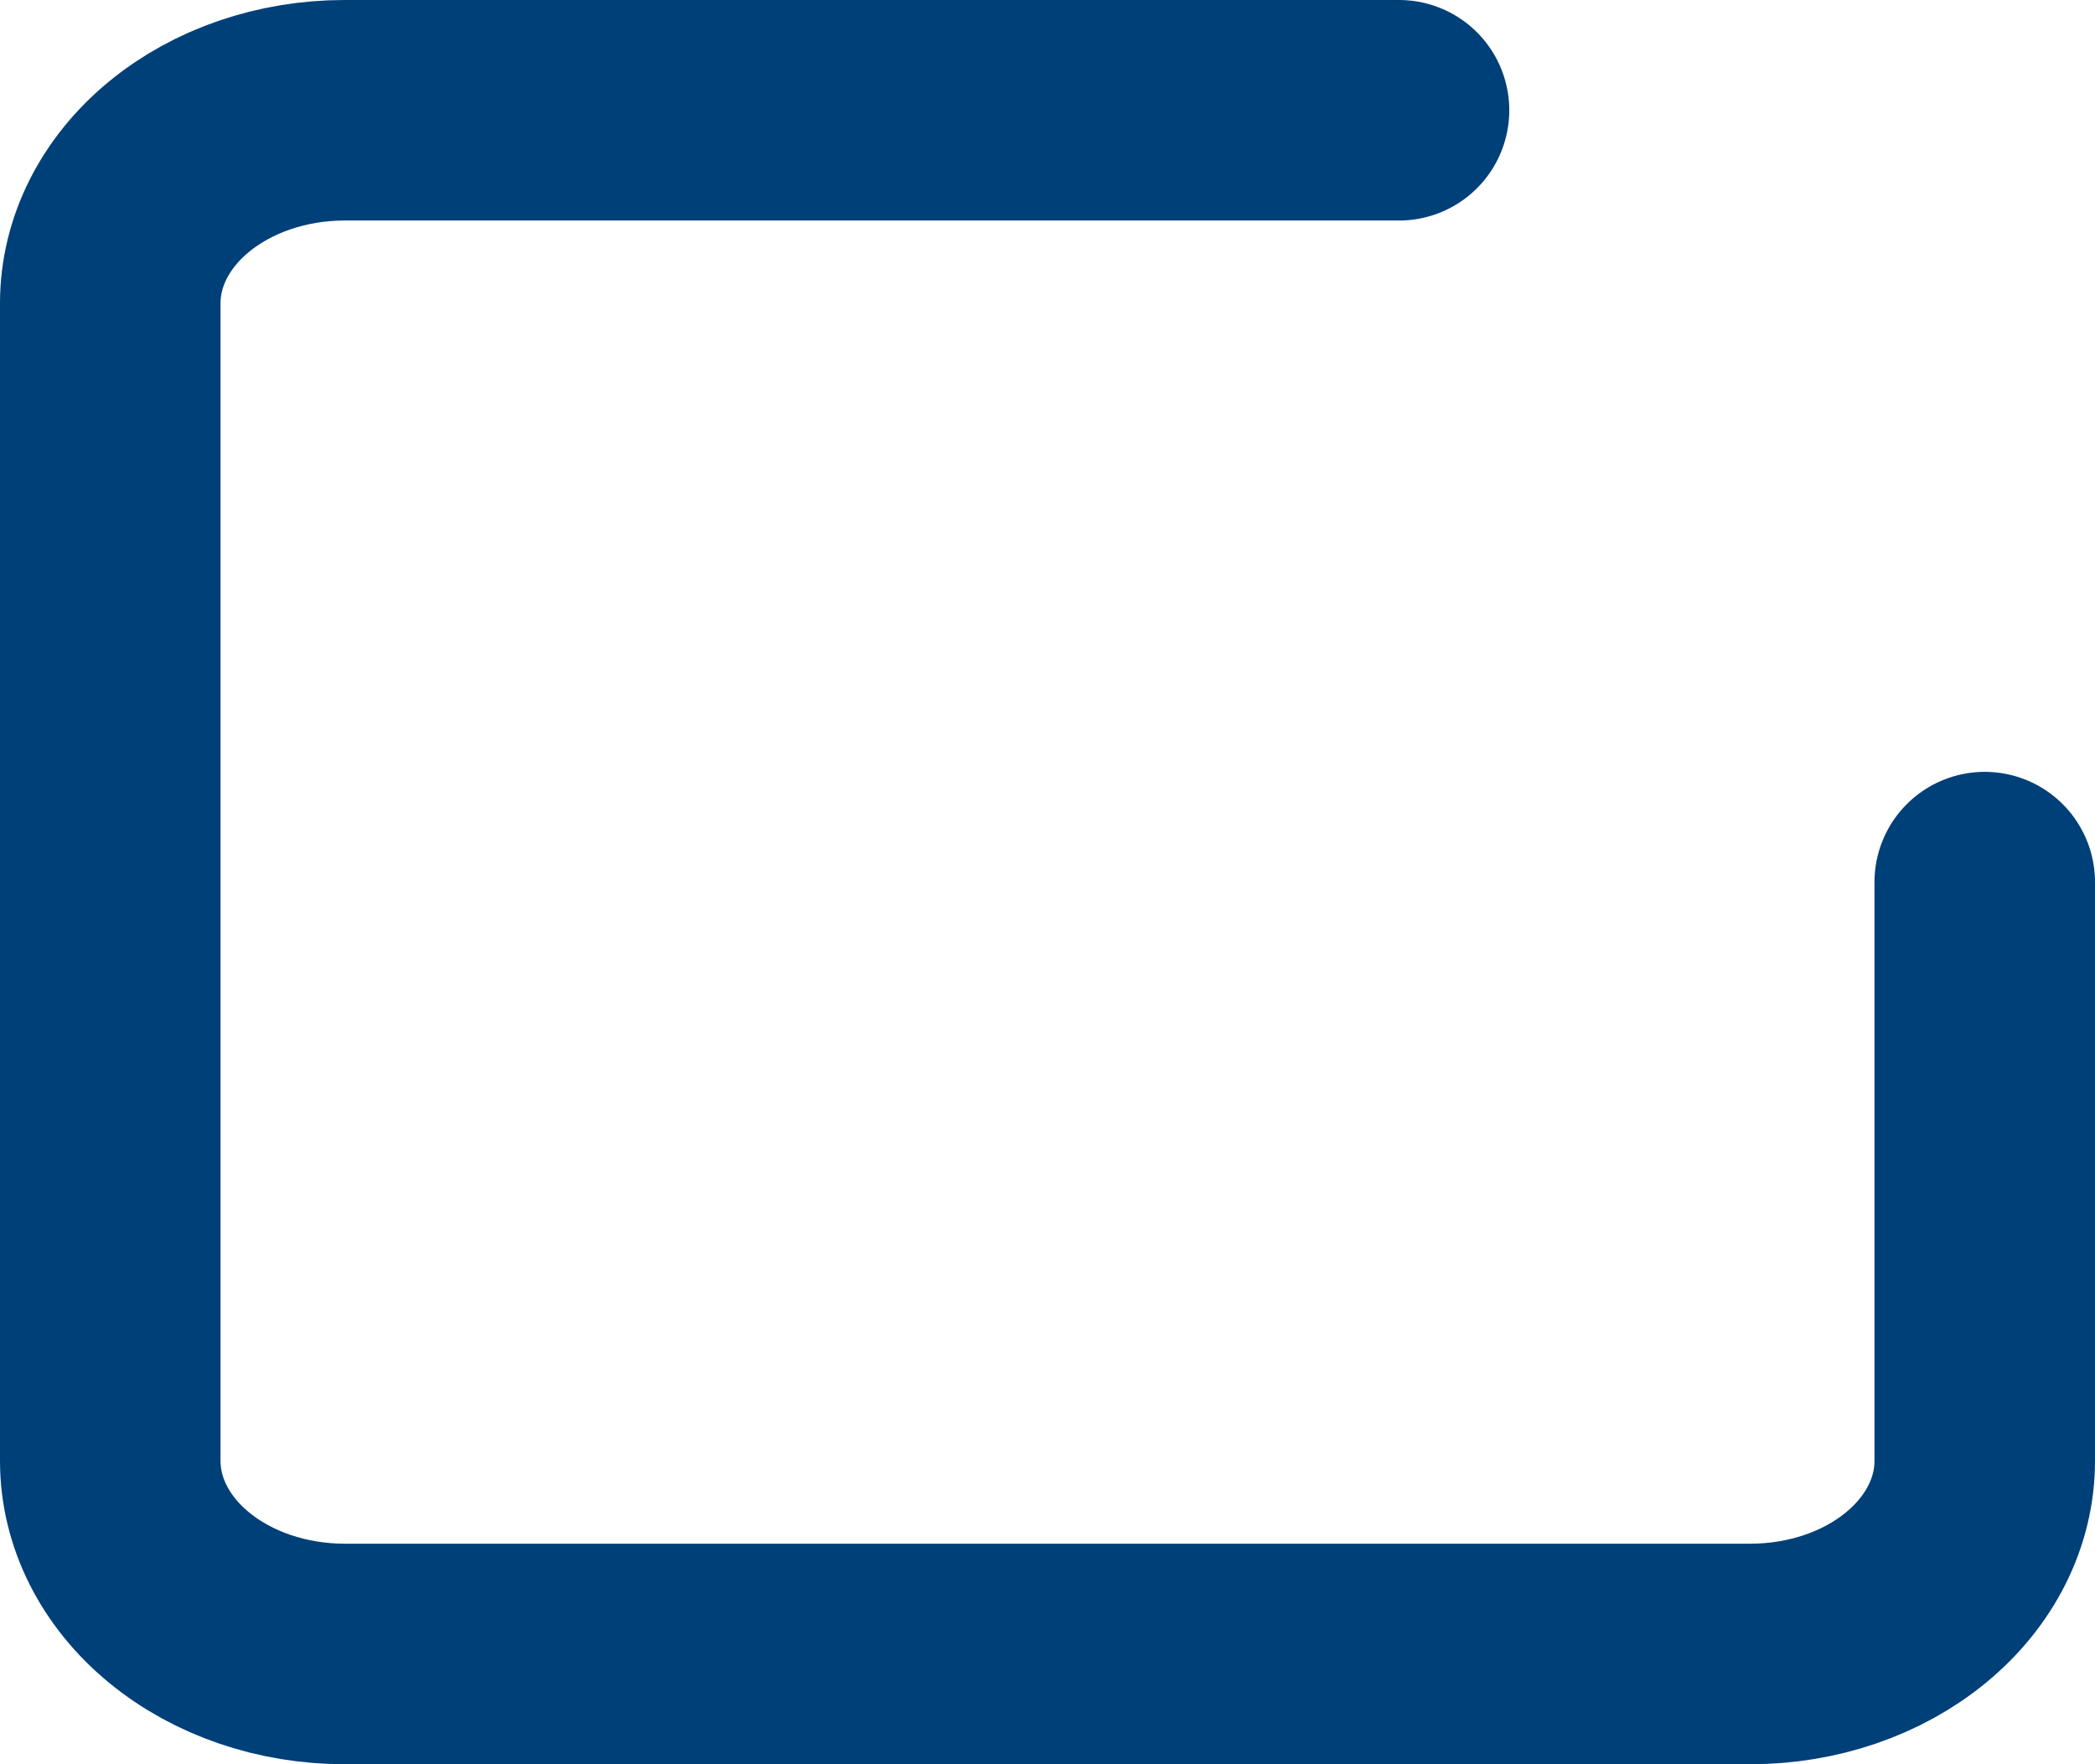 <svg width="19" height="16" viewBox="0 0 19 16" fill="none" xmlns="http://www.w3.org/2000/svg">
<path d="M18 8V13.25C18 13.714 17.776 14.159 17.378 14.487C16.979 14.816 16.439 15 15.875 15H3.125C2.561 15 2.021 14.816 1.622 14.487C1.224 14.159 1 13.714 1 13.25V2.75C1 2.286 1.224 1.841 1.622 1.513C2.021 1.184 2.561 1 3.125 1H12.688" stroke="#004079" stroke-width="2" stroke-linecap="round" stroke-linejoin="round"/>
</svg>
